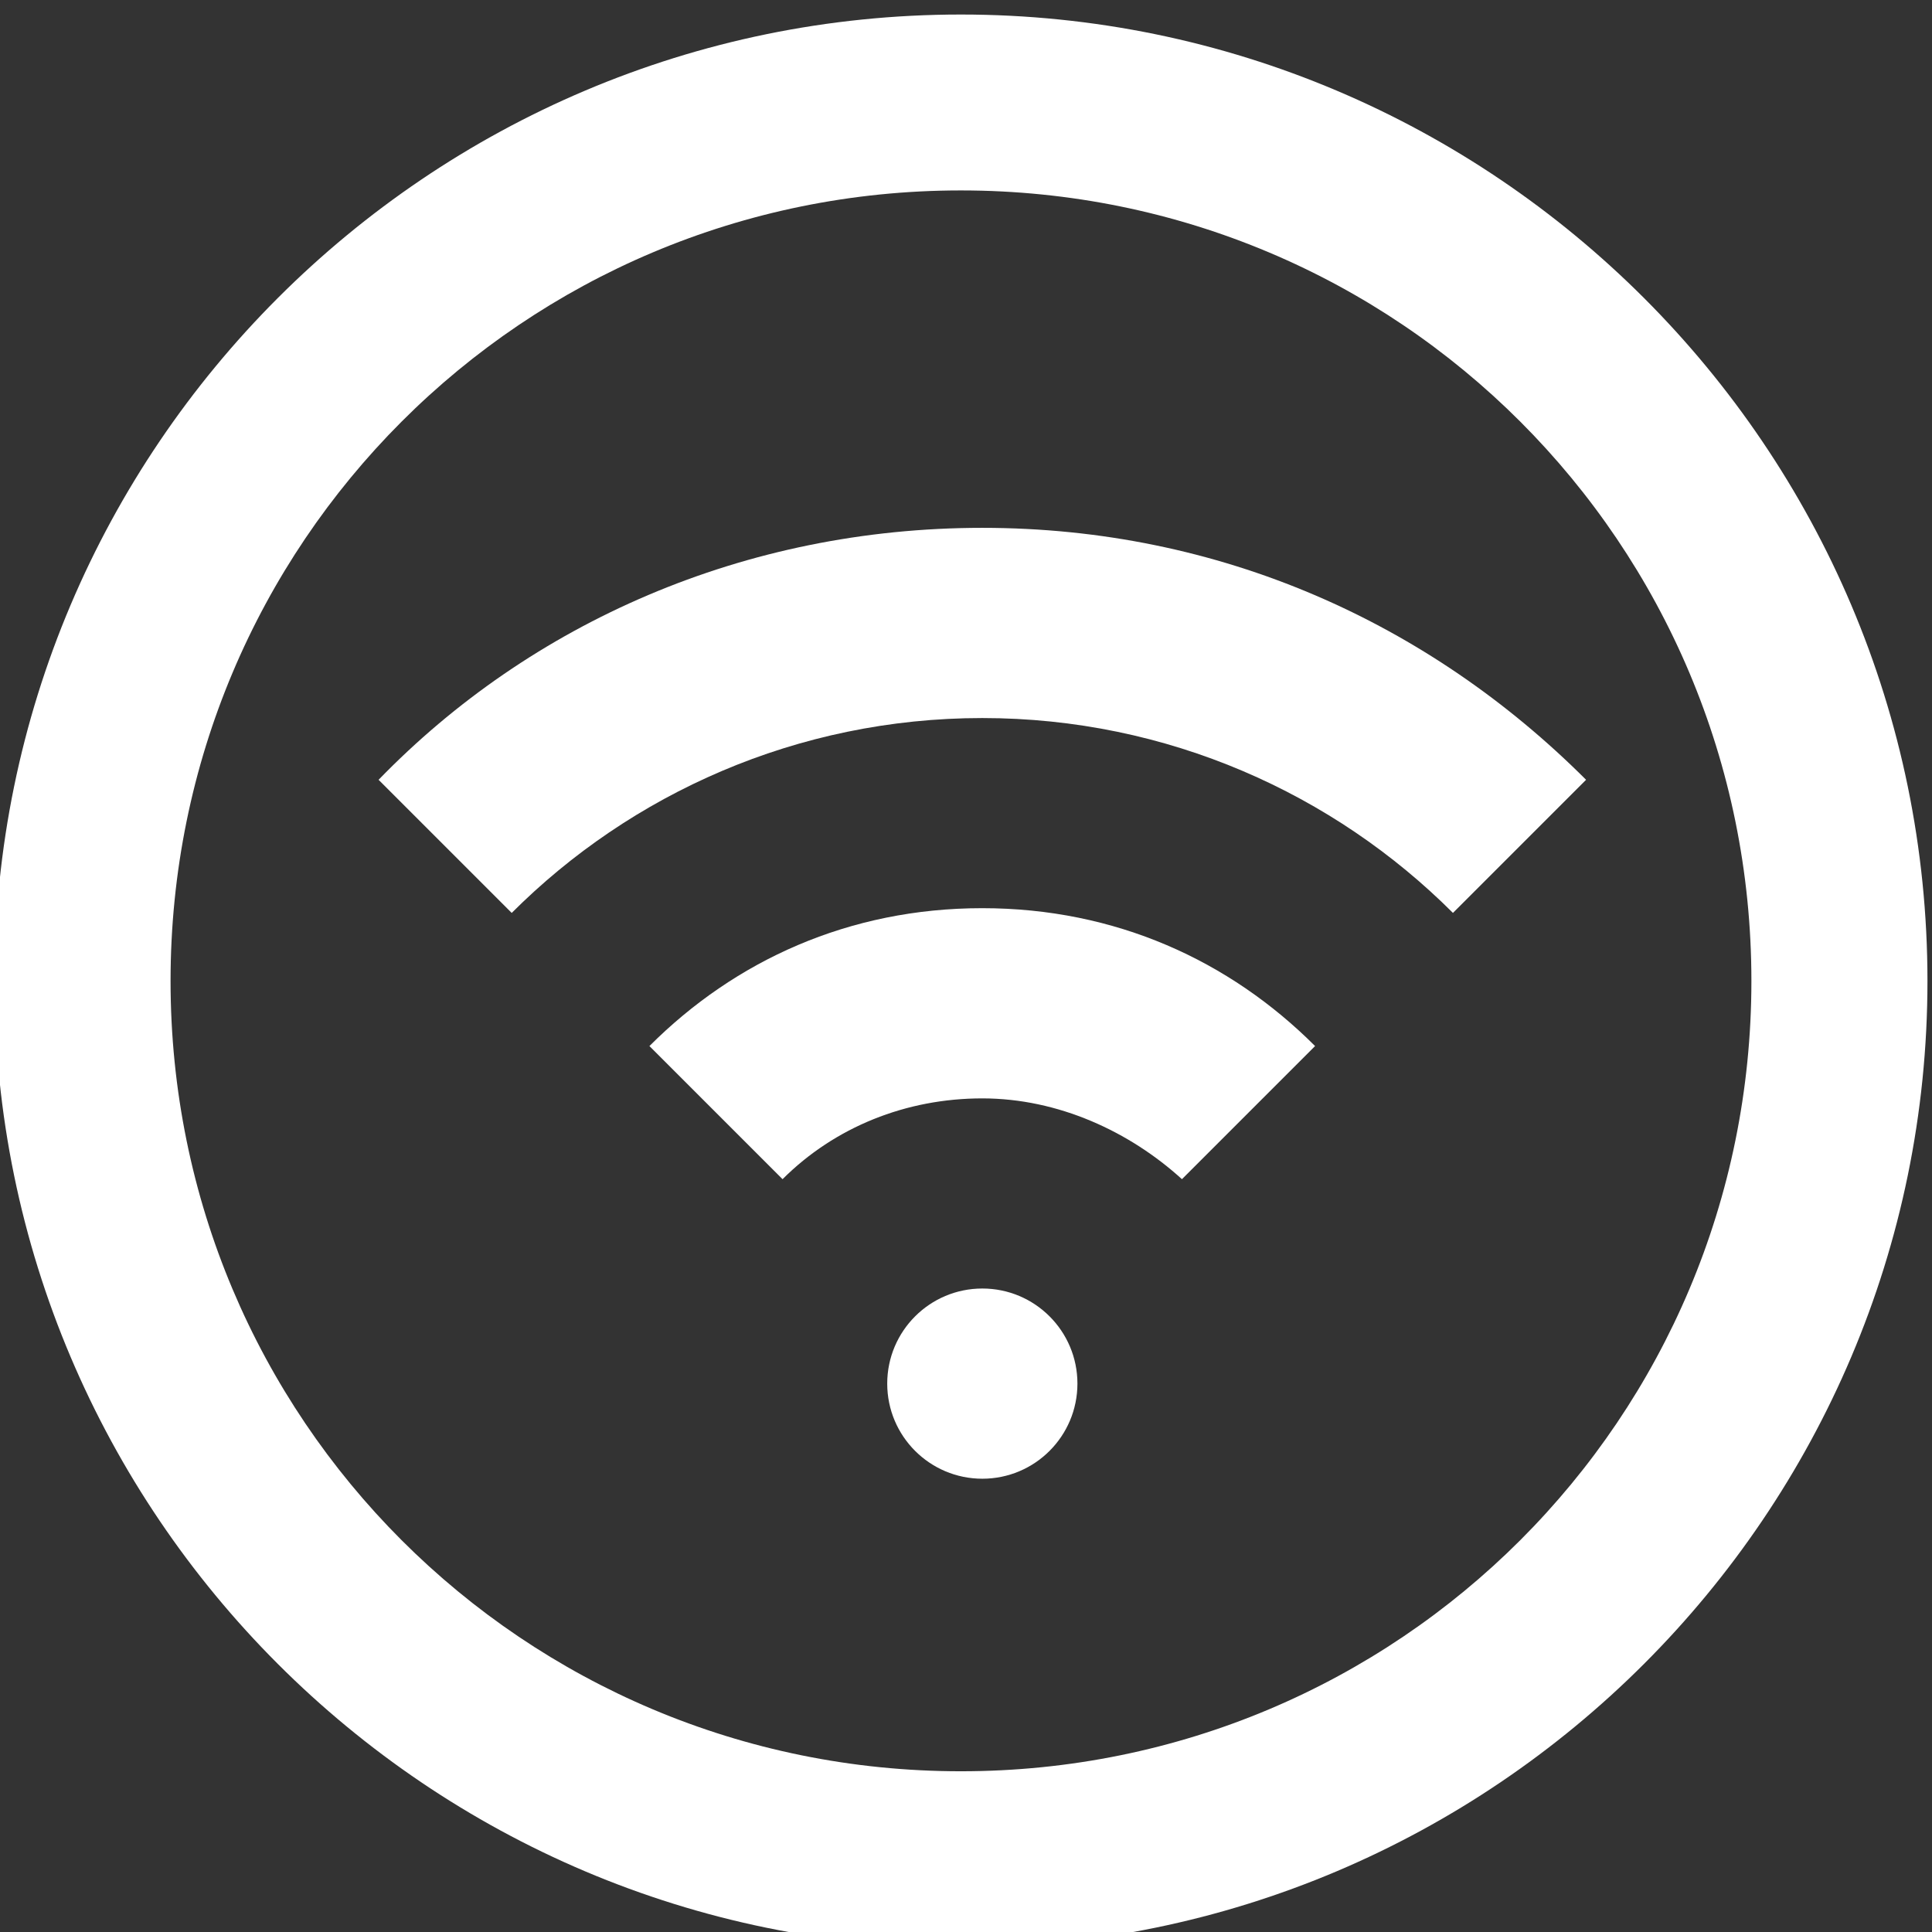 <?xml version="1.0" encoding="UTF-8" standalone="no"?>
<!-- Generator: Adobe Illustrator 19.1.0, SVG Export Plug-In . SVG Version: 6.00 Build 0)  -->

<svg
   xmlns:dc="http://purl.org/dc/elements/1.1/"
   xmlns:cc="http://creativecommons.org/ns#"
   xmlns:rdf="http://www.w3.org/1999/02/22-rdf-syntax-ns#"
   xmlns:svg="http://www.w3.org/2000/svg"
   xmlns="http://www.w3.org/2000/svg"
   xmlns:sodipodi="http://sodipodi.sourceforge.net/DTD/sodipodi-0.dtd"
   xmlns:inkscape="http://www.inkscape.org/namespaces/inkscape"
   version="1.1"
   id="Capa_1"
   x="0px"
   y="0px"
   viewBox="0 0 20 20"
   xml:space="preserve"
   sodipodi:docname="stream.svg"
   inkscape:version="0.92.2 (5c3e80d, 2017-08-06)"
   width="20"
   height="20"><rect x="0" y="0" width="20" height="20" fill="#333333" stroke="none"/><defs
     id="defs43" /><sodipodi:namedview
     pagecolor="#ffffff"
     bordercolor="#666666"
     borderopacity="1"
     objecttolerance="10"
     gridtolerance="10"
     guidetolerance="10"
     inkscape:pageopacity="0"
     inkscape:pageshadow="2"
     inkscape:window-width="1366"
     inkscape:window-height="705"
     id="namedview41"
     showgrid="false"
     inkscape:zoom="3.8823772"
     inkscape:cx="-36.397383"
     inkscape:cy="11.054902"
     inkscape:window-x="-8"
     inkscape:window-y="1072"
     inkscape:window-maximized="1"
     inkscape:current-layer="g6" /><g
     id="g8"
     transform="translate(0,-484.3)"><g
       id="g6"><g
         transform="matrix(7.261,0,0,7.261,151.847,206.757)"
         id="g8-7"
         style="fill:#ffffff" /><g
         id="g838"
         style="fill:#ffffff;fill-opacity:1"
         transform="matrix(0.805,0,0,0.805,-0.011,98.506)"><path
           sodipodi:nodetypes="sccsccssccsccsccccc"
           inkscape:connector-curvature="0"
           id="path2"
           d="m 12.646,486.035 c 3.057,0 5.746,1.223 7.764,3.24 l -1.712,1.712 c -1.528,-1.528 -3.668,-2.506 -6.052,-2.506 -2.384,0 -4.524,0.978 -6.052,2.506 l -1.712,-1.712 c 1.956,-2.017 4.707,-3.24 7.764,-3.24 z m 0,4.891 c 1.712,0 3.179,0.673 4.279,1.773 l -1.712,1.712 c -0.672,-0.611 -1.589,-1.039 -2.568,-1.039 -0.978,0 -1.895,0.367 -2.568,1.039 l -1.712,-1.712 c 1.1,-1.1 2.567,-1.773 4.279,-1.773 z m 0,4.891 c 0.675,-6e-5 1.223,0.547 1.223,1.223 -3.3e-5,0.675 -0.547,1.223 -1.223,1.223 -0.675,-3e-5 -1.223,-0.547 -1.223,-1.223 2.3e-5,-0.675 0.547,-1.223 1.223,-1.223 z"
           style="fill:#ffffff;fill-opacity:1;stroke-width:0.095" /><path
           inkscape:connector-curvature="0"
           id="path831"
           d="m 12.37,479.434 c -6.851,0 -12.428,5.577 -12.428,12.428 0,6.851 5.577,12.428 12.428,12.428 6.851,0 12.43,-5.577 12.43,-12.428 0,-6.851 -5.579,-12.428 -12.43,-12.428 z m 0,2.262 c 5.627,0 10.166,4.538 10.166,10.166 0,5.627 -4.538,10.163 -10.166,10.163 -5.627,0 -10.163,-4.536 -10.163,-10.163 0,-5.627 4.536,-10.166 10.163,-10.166 z"
           style="color:#000000;font-style:normal;font-variant:normal;font-weight:normal;font-stretch:normal;font-size:medium;line-height:normal;font-family:sans-serif;font-variant-ligatures:normal;font-variant-position:normal;font-variant-caps:normal;font-variant-numeric:normal;font-variant-alternates:normal;font-feature-settings:normal;text-indent:0;text-align:start;text-decoration:none;text-decoration-line:none;text-decoration-style:solid;text-decoration-color:#000000;letter-spacing:normal;word-spacing:normal;text-transform:none;writing-mode:lr-tb;direction:ltr;text-orientation:mixed;dominant-baseline:auto;baseline-shift:baseline;text-anchor:start;white-space:normal;shape-padding:0;clip-rule:nonzero;display:inline;overflow:visible;visibility:visible;opacity:1;isolation:auto;mix-blend-mode:normal;color-interpolation:sRGB;color-interpolation-filters:linearRGB;solid-color:#000000;solid-opacity:1;vector-effect:none;fill:#ffffff;fill-opacity:1;fill-rule:nonzero;stroke:none;stroke-width:2.264;stroke-linecap:butt;stroke-linejoin:miter;stroke-miterlimit:4;stroke-dasharray:none;stroke-dashoffset:0;stroke-opacity:1;paint-order:fill markers stroke;color-rendering:auto;image-rendering:auto;shape-rendering:auto;text-rendering:auto;enable-background:accumulate" /></g></g></g><g
     id="g10"
     transform="translate(0,-466.3)" /><g
     id="g12"
     transform="translate(0,-466.3)" /><g
     id="g14"
     transform="translate(0,-466.3)" /><g
     id="g16"
     transform="translate(0,-466.3)" /><g
     id="g18"
     transform="translate(0,-466.3)" /><g
     id="g20"
     transform="translate(0,-466.3)" /><g
     id="g22"
     transform="translate(0,-466.3)" /><g
     id="g24"
     transform="translate(0,-466.3)" /><g
     id="g26"
     transform="translate(0,-466.3)" /><g
     id="g28"
     transform="translate(0,-466.3)" /><g
     id="g30"
     transform="translate(0,-466.3)" /><g
     id="g32"
     transform="translate(0,-466.3)" /><g
     id="g34"
     transform="translate(0,-466.3)" /><g
     id="g36"
     transform="translate(0,-466.3)" /><g
     id="g38"
     transform="translate(0,-466.3)" /></svg>